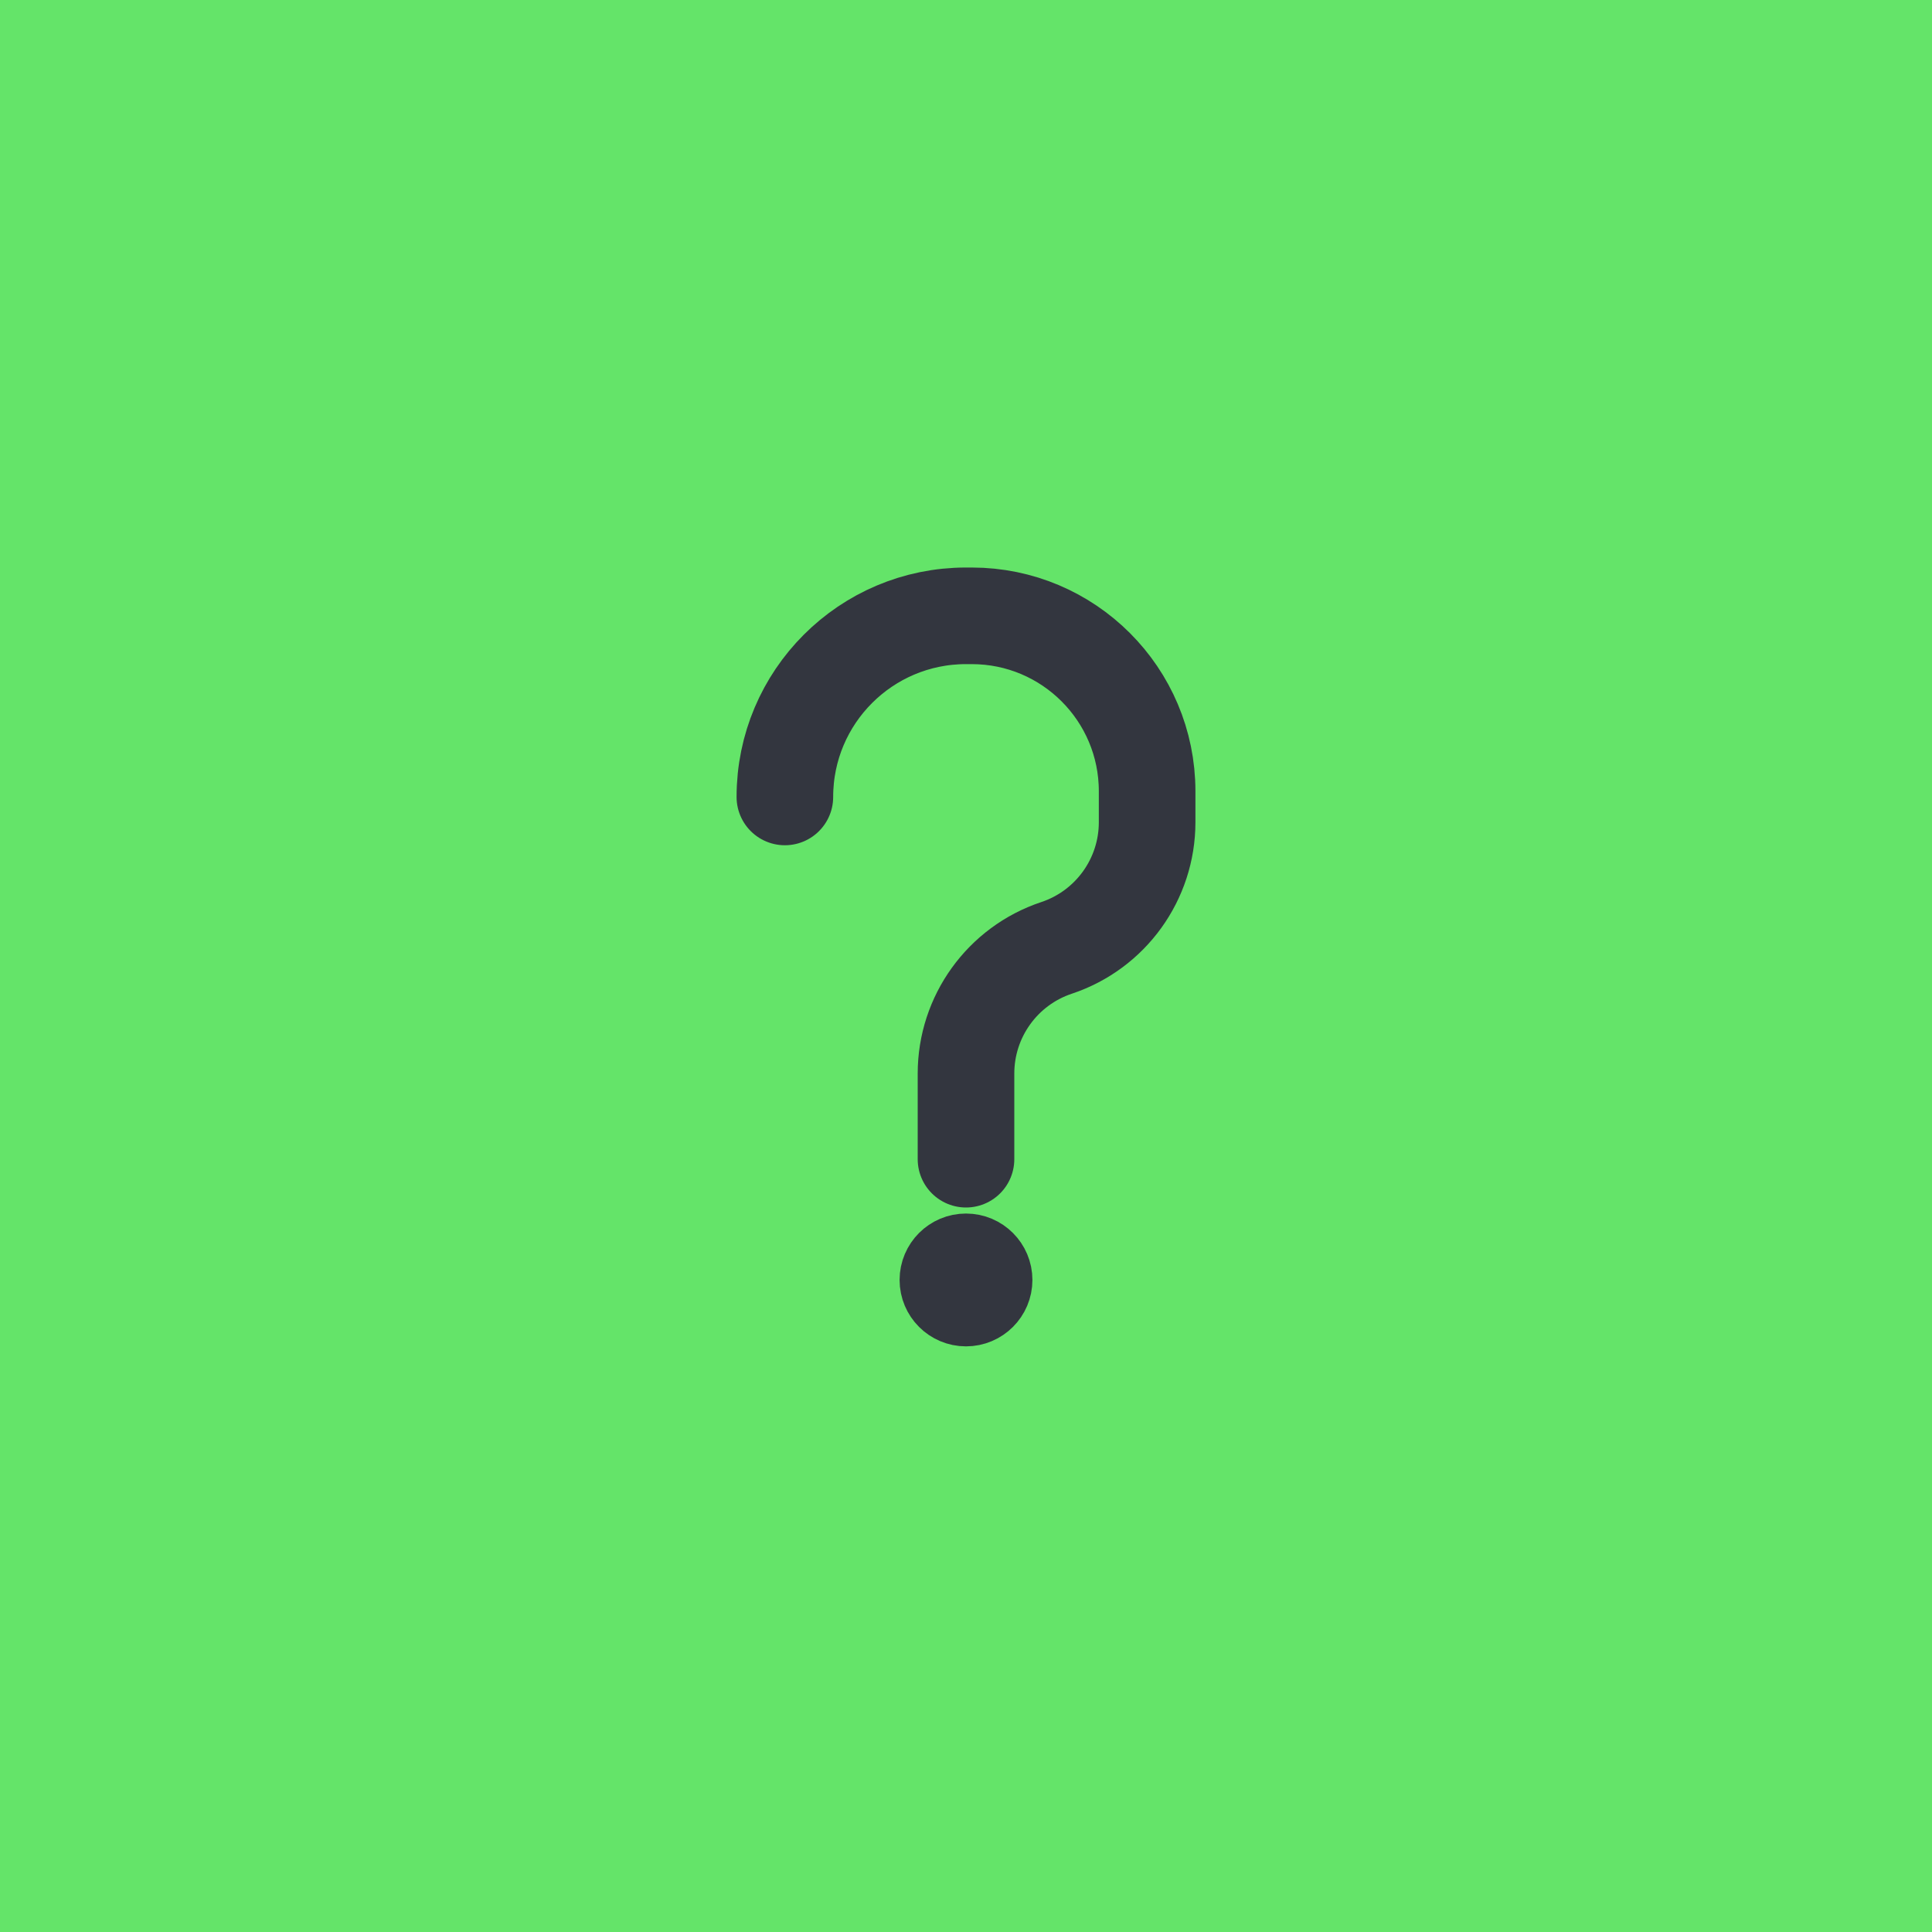 <svg width="80" height="80" viewBox="0 0 80 80" fill="none" xmlns="http://www.w3.org/2000/svg">
<rect x="0" y="0" width="80" height="80" fill="#808080" stroke="none"/>
<g clip-path="url(#clip0_811_700)">
<rect width="80" height="80" fill="white"/>
<path d="M0 0H80V80H0V0Z" fill="#64E469"/>
<circle cx="40" cy="53" r="1.25" fill="#33363F" stroke="#33363F" stroke-width="3"/>
<path d="M40 48V44.453C40 42.092 41.511 39.996 43.75 39.25V39.25C45.989 38.504 47.5 36.408 47.5 34.047V32.764C47.5 28.752 44.248 25.5 40.236 25.5H40C35.858 25.5 32.5 28.858 32.5 33V33" stroke="#33363F" stroke-width="4" stroke-linecap="round"/>
</g>
<defs>
<clipPath id="clip0_811_700">
<rect width="80" height="80" fill="white"/>
</clipPath>
</defs>
</svg>

